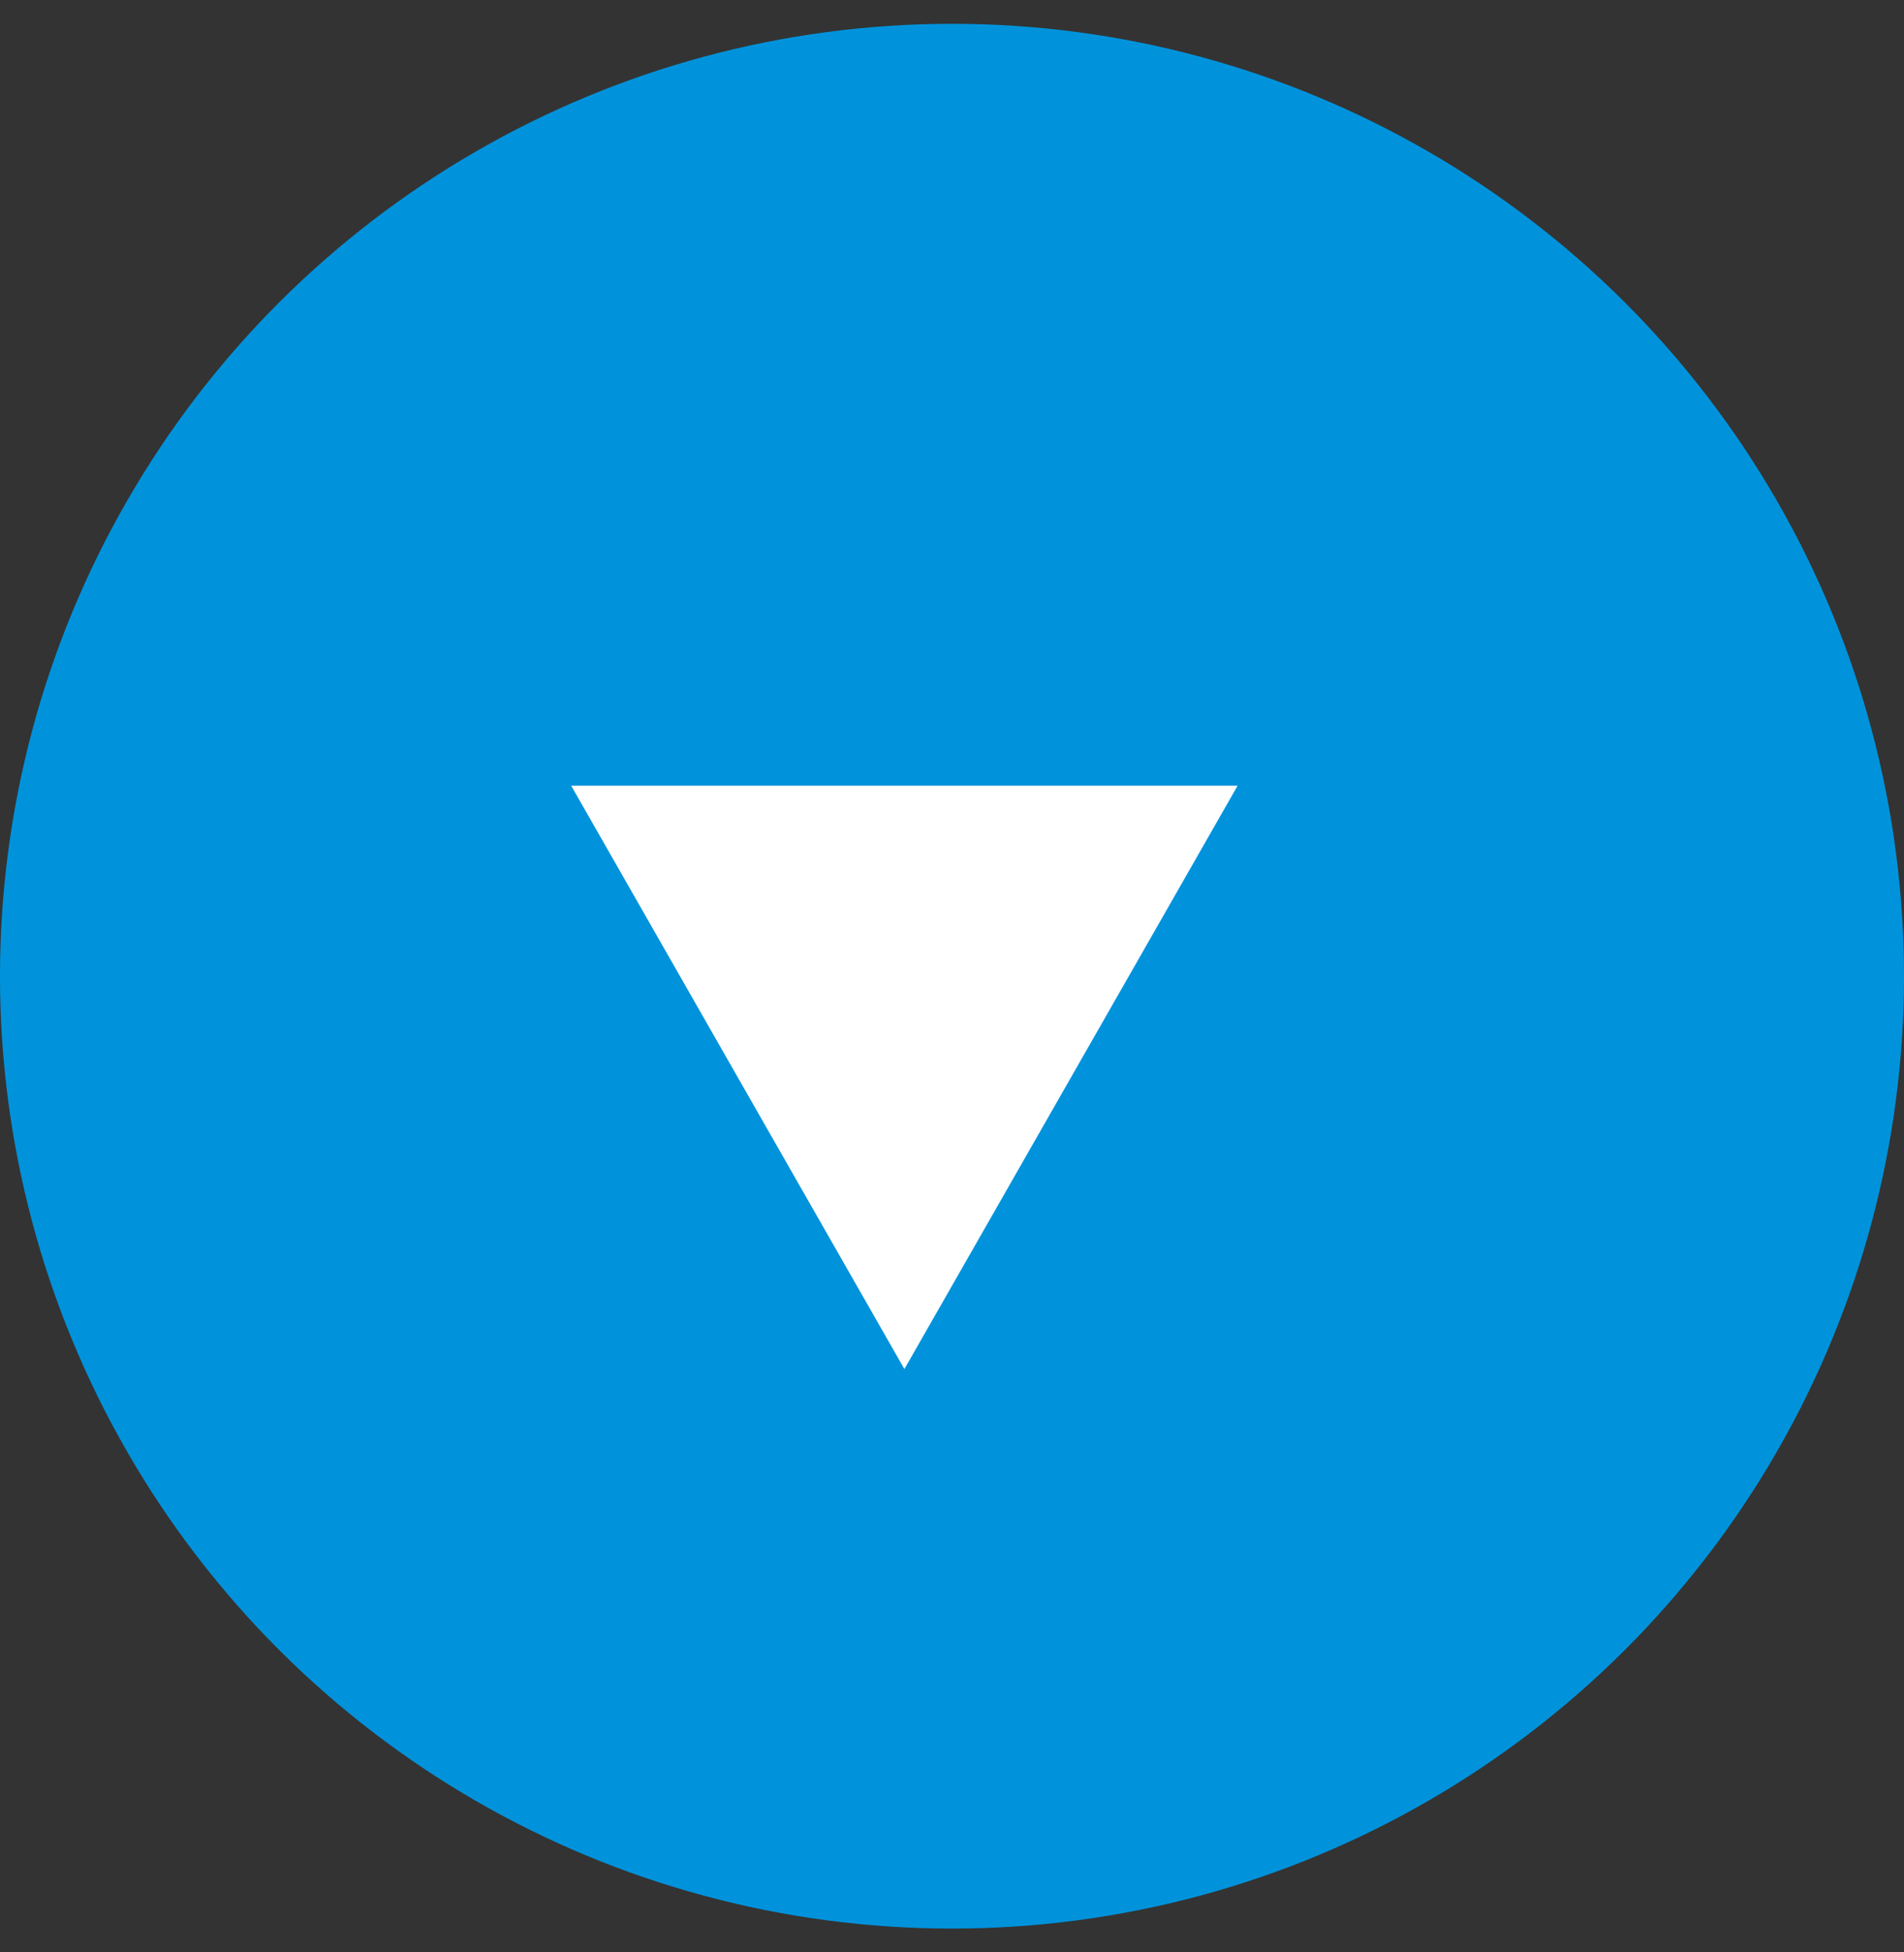 <svg width="40" height="41" viewBox="0 0 40 41" fill="none" xmlns="http://www.w3.org/2000/svg">
<rect x="0" y="0" width="40" height="41" fill="#333333" stroke="none"/>
<circle cx="20" cy="20.5" r="20" transform="rotate(90 20 20.5)" fill="#0093DC"/>
<path d="M19 28.75L12 16.5L26 16.5L19 28.75Z" fill="white"/>
</svg>
